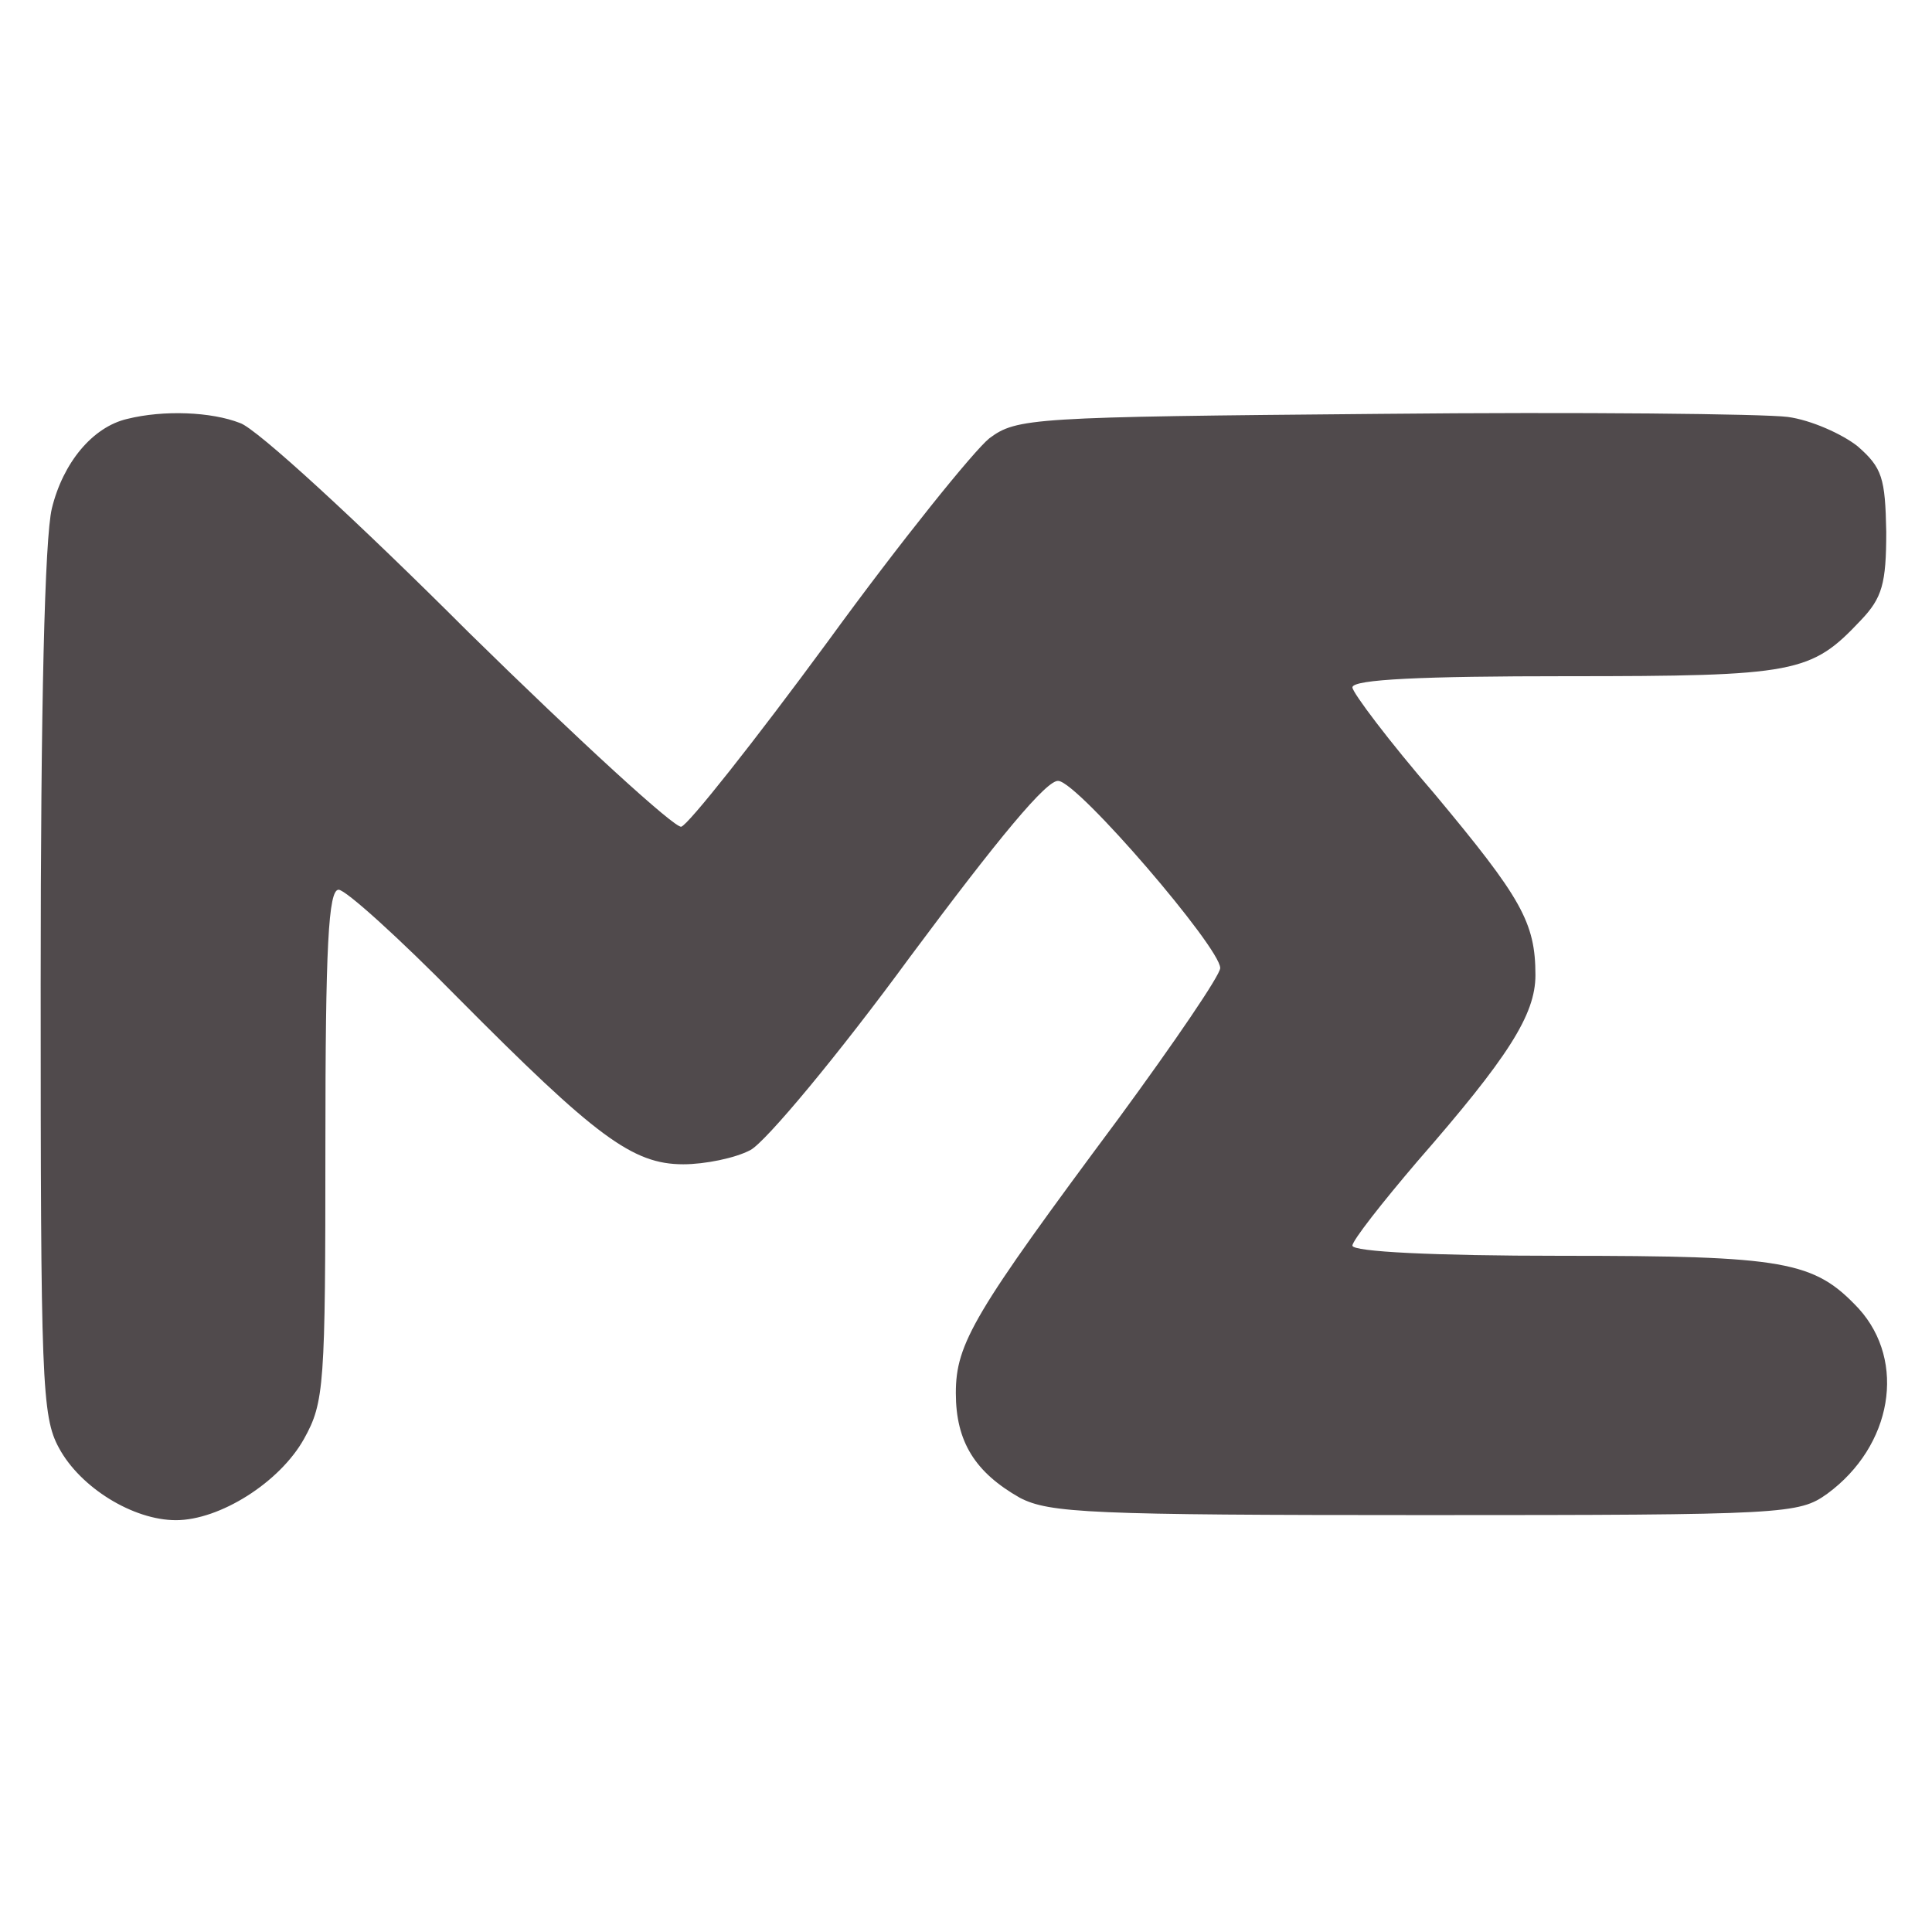 <?xml version="1.0" standalone="no"?>
<!DOCTYPE svg PUBLIC "-//W3C//DTD SVG 20010904//EN"
 "http://www.w3.org/TR/2001/REC-SVG-20010904/DTD/svg10.dtd">
<svg version="1.0" xmlns="http://www.w3.org/2000/svg"
 width="25" height="25" viewBox="0 0 190 111"
 preserveAspectRatio="xMidYMid meet">

<g transform="translate(0,111) scale(0.1,-0.1)"
fill="#000000" stroke="none">
<path d="M125 1093 c-34 -8 -63 -43 -74 -88 -7 -29 -11 -193 -11 -467 0 -391
1 -426 18 -457 21 -39 73 -71 115 -71 43 0 102 37 126 80 20 36 21 52 21 289
0 196 3 251 13 251 7 0 60 -48 117 -106 136 -137 172 -164 222 -164 21 0 51 6
66 14 15 8 86 93 157 190 87 117 135 175 146 173 20 -2 159 -164 159 -184 0
-7 -45 -73 -100 -148 -142 -191 -160 -221 -160 -270 0 -48 19 -78 63 -103 29
-15 69 -17 399 -17 355 0 367 1 395 21 64 47 78 130 31 182 -44 47 -72 52
-293 52 -125 0 -205 4 -205 10 0 5 29 42 64 83 89 102 116 144 116 183 0 52
-14 76 -99 178 -45 52 -81 100 -81 105 0 8 70 11 210 11 227 0 241 3 290 55
21 22 25 36 25 87 -1 53 -4 63 -28 84 -15 12 -46 26 -69 29 -24 3 -204 5 -400
3 -344 -3 -358 -4 -385 -24 -15 -12 -87 -101 -159 -200 -72 -98 -137 -180
-144 -182 -6 -2 -100 84 -209 191 -108 108 -209 201 -225 206 -28 11 -75 13
-111 4z" fill="#504A4C"/>
</g>
</svg>
